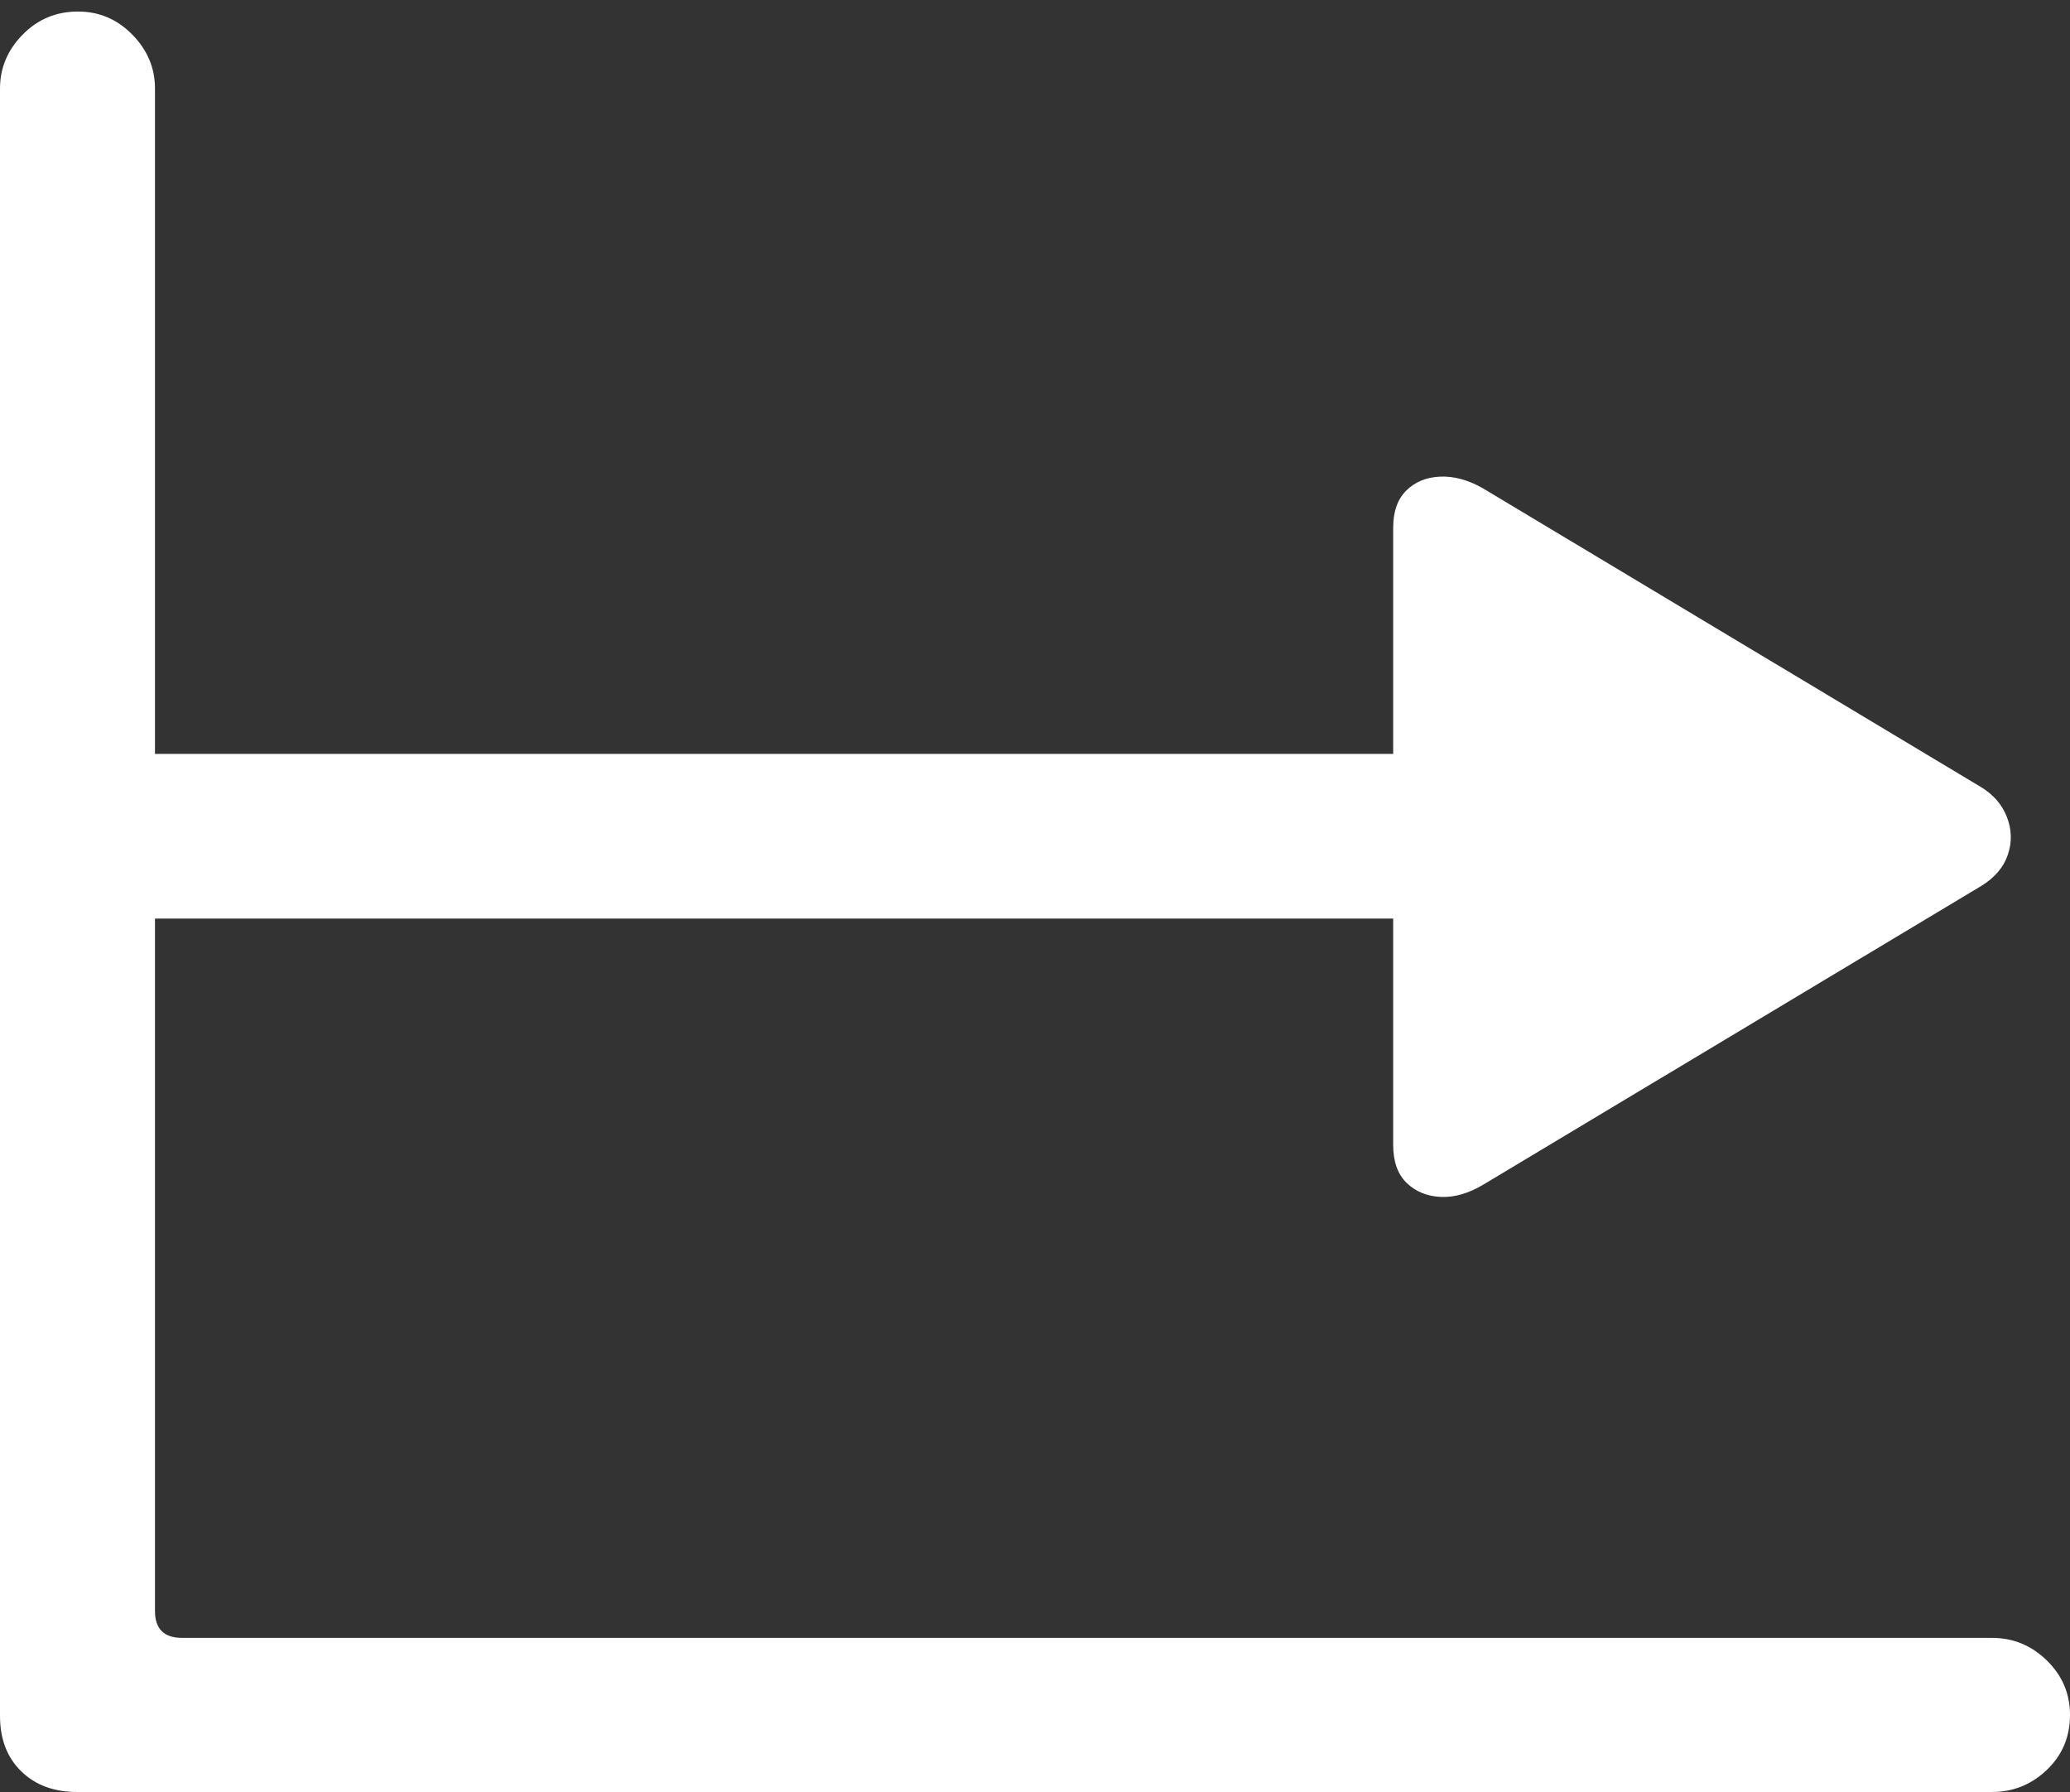 <?xml version="1.0" encoding="UTF-8"?>
<!--Generator: Apple Native CoreSVG 175.5-->
<!DOCTYPE svg
PUBLIC "-//W3C//DTD SVG 1.1//EN"
       "http://www.w3.org/Graphics/SVG/1.1/DTD/svg11.dtd">
<svg version="1.1" xmlns="http://www.w3.org/2000/svg" xmlns:xlink="http://www.w3.org/1999/xlink" width="20.996" height="18.174">
 <rect width="100%" height="100%" fill="#333333" stroke="none"/>
 <g>
  <rect height="18.174" opacity="0" width="20.996" x="0" y="0"/>
  <path d="M14.131 5.352L14.131 11.611Q14.131 11.865 14.268 11.997Q14.404 12.129 14.614 12.139Q14.824 12.148 15.049 12.012L20.098 8.984Q20.303 8.857 20.366 8.667Q20.43 8.477 20.356 8.286Q20.283 8.096 20.088 7.979L15.039 4.951Q14.815 4.824 14.604 4.834Q14.395 4.844 14.263 4.976Q14.131 5.107 14.131 5.352ZM0.361 9.316L15.576 9.316L15.576 7.646L0.361 7.646Z" fill="#ffffff"/>
  <path d="M0 17.402Q0 17.754 0.215 17.964Q0.43 18.174 0.781 18.174L20.205 18.174Q20.527 18.174 20.762 17.949Q20.996 17.725 20.996 17.393Q20.996 17.07 20.762 16.841Q20.527 16.611 20.205 16.611L1.846 16.611Q1.572 16.611 1.572 16.338L1.572 0.898Q1.572 0.586 1.343 0.352Q1.113 0.117 0.791 0.117Q0.459 0.117 0.229 0.352Q0 0.586 0 0.898Z" fill="#ffffff"/>
 </g>
</svg>
